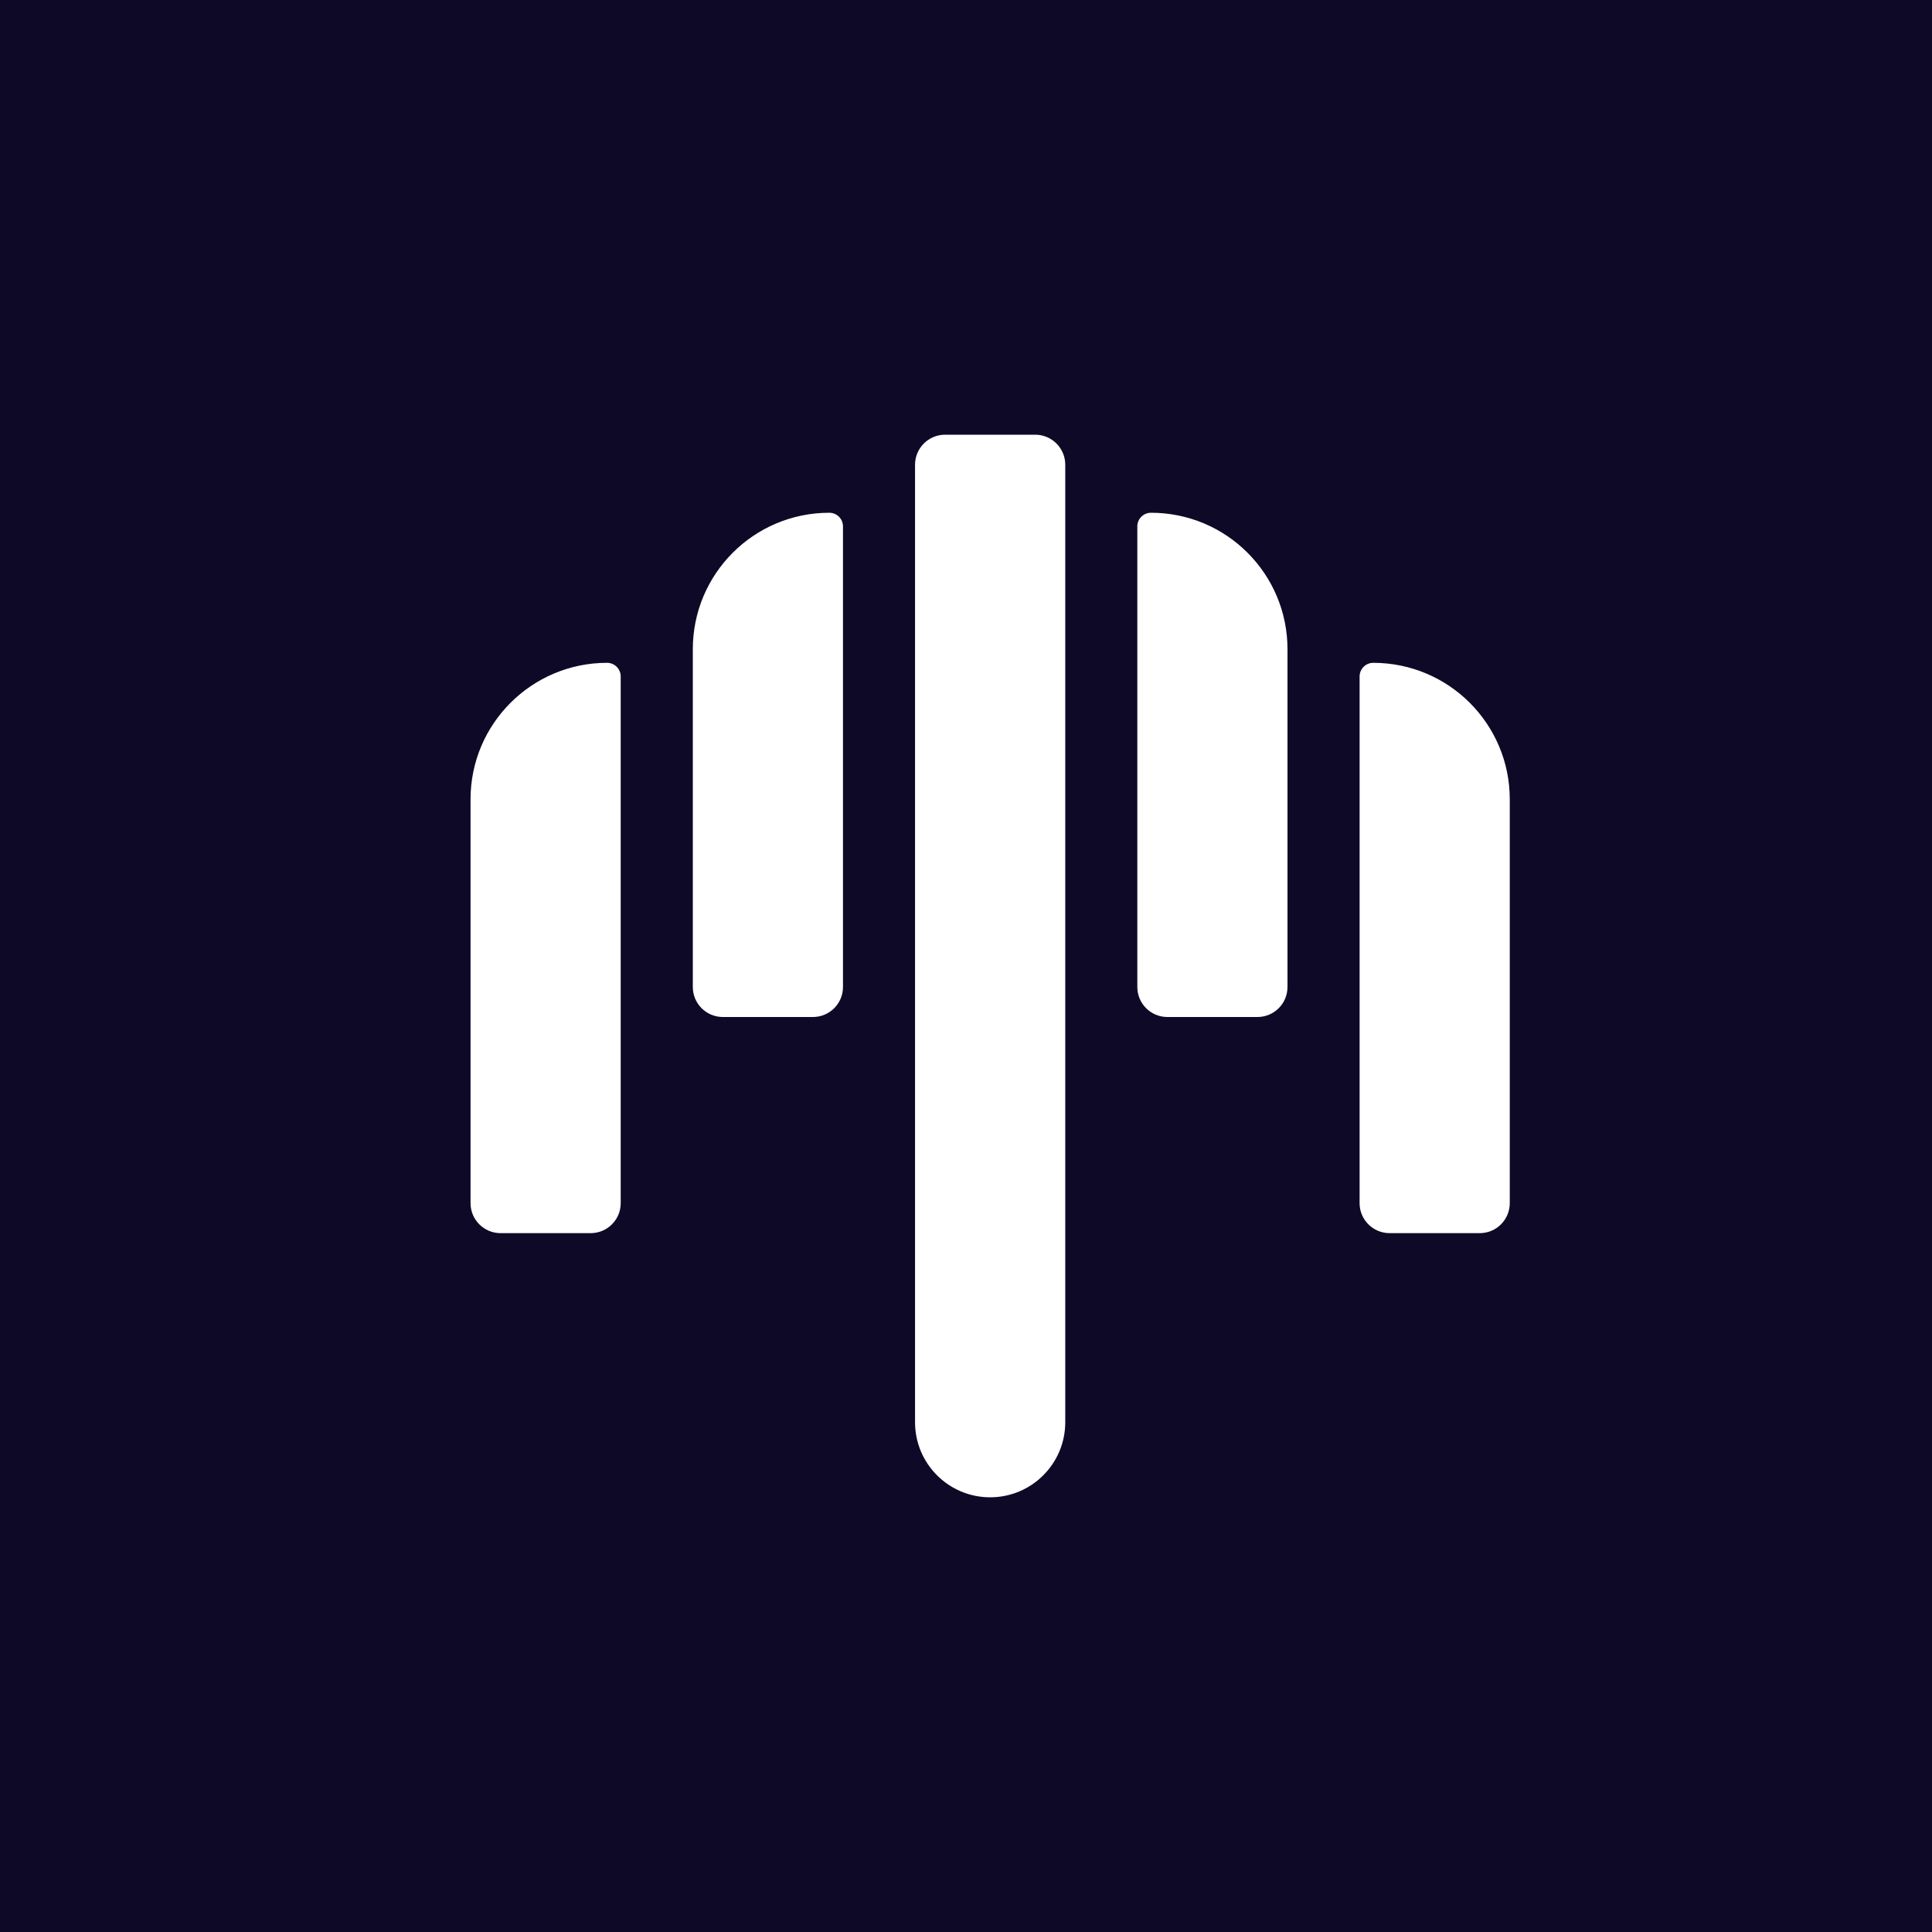 <svg width="40" height="40" viewBox="0 0 40 40" fill="none" xmlns="http://www.w3.org/2000/svg">
<rect width="40" height="40" fill="#0E0927"/>
<path d="M17.17 10.616C17.326 10.616 17.453 10.742 17.453 10.898V20.435C17.453 20.778 17.174 21.056 16.831 21.056H14.966C14.622 21.056 14.344 20.778 14.344 20.435V13.441C14.344 11.88 15.609 10.616 17.17 10.616Z" fill="white"/>
<path d="M12.569 13.723C12.725 13.723 12.851 13.85 12.851 14.006V24.91C12.851 25.253 12.573 25.531 12.229 25.531H10.364C10.02 25.531 9.742 25.253 9.742 24.91V16.548C9.742 14.988 11.008 13.723 12.569 13.723Z" fill="white"/>
<path d="M23.83 10.616C23.674 10.616 23.547 10.742 23.547 10.898V20.435C23.547 20.778 23.826 21.056 24.169 21.056H26.034C26.378 21.056 26.656 20.778 26.656 20.435V13.441C26.656 11.88 25.391 10.616 23.83 10.616Z" fill="white"/>
<path d="M28.431 13.723C28.275 13.723 28.149 13.85 28.149 14.006V24.91C28.149 25.253 28.427 25.531 28.771 25.531H30.636C30.98 25.531 31.258 25.253 31.258 24.91V16.548C31.258 14.988 29.992 13.723 28.431 13.723Z" fill="white"/>
<path d="M19.567 9C19.224 9 18.945 9.278 18.945 9.621V29.446C18.945 30.304 19.641 31 20.5 31C21.359 31 22.055 30.304 22.055 29.446V9.621C22.055 9.278 21.776 9 21.433 9H19.567Z" fill="white"/>
</svg>

